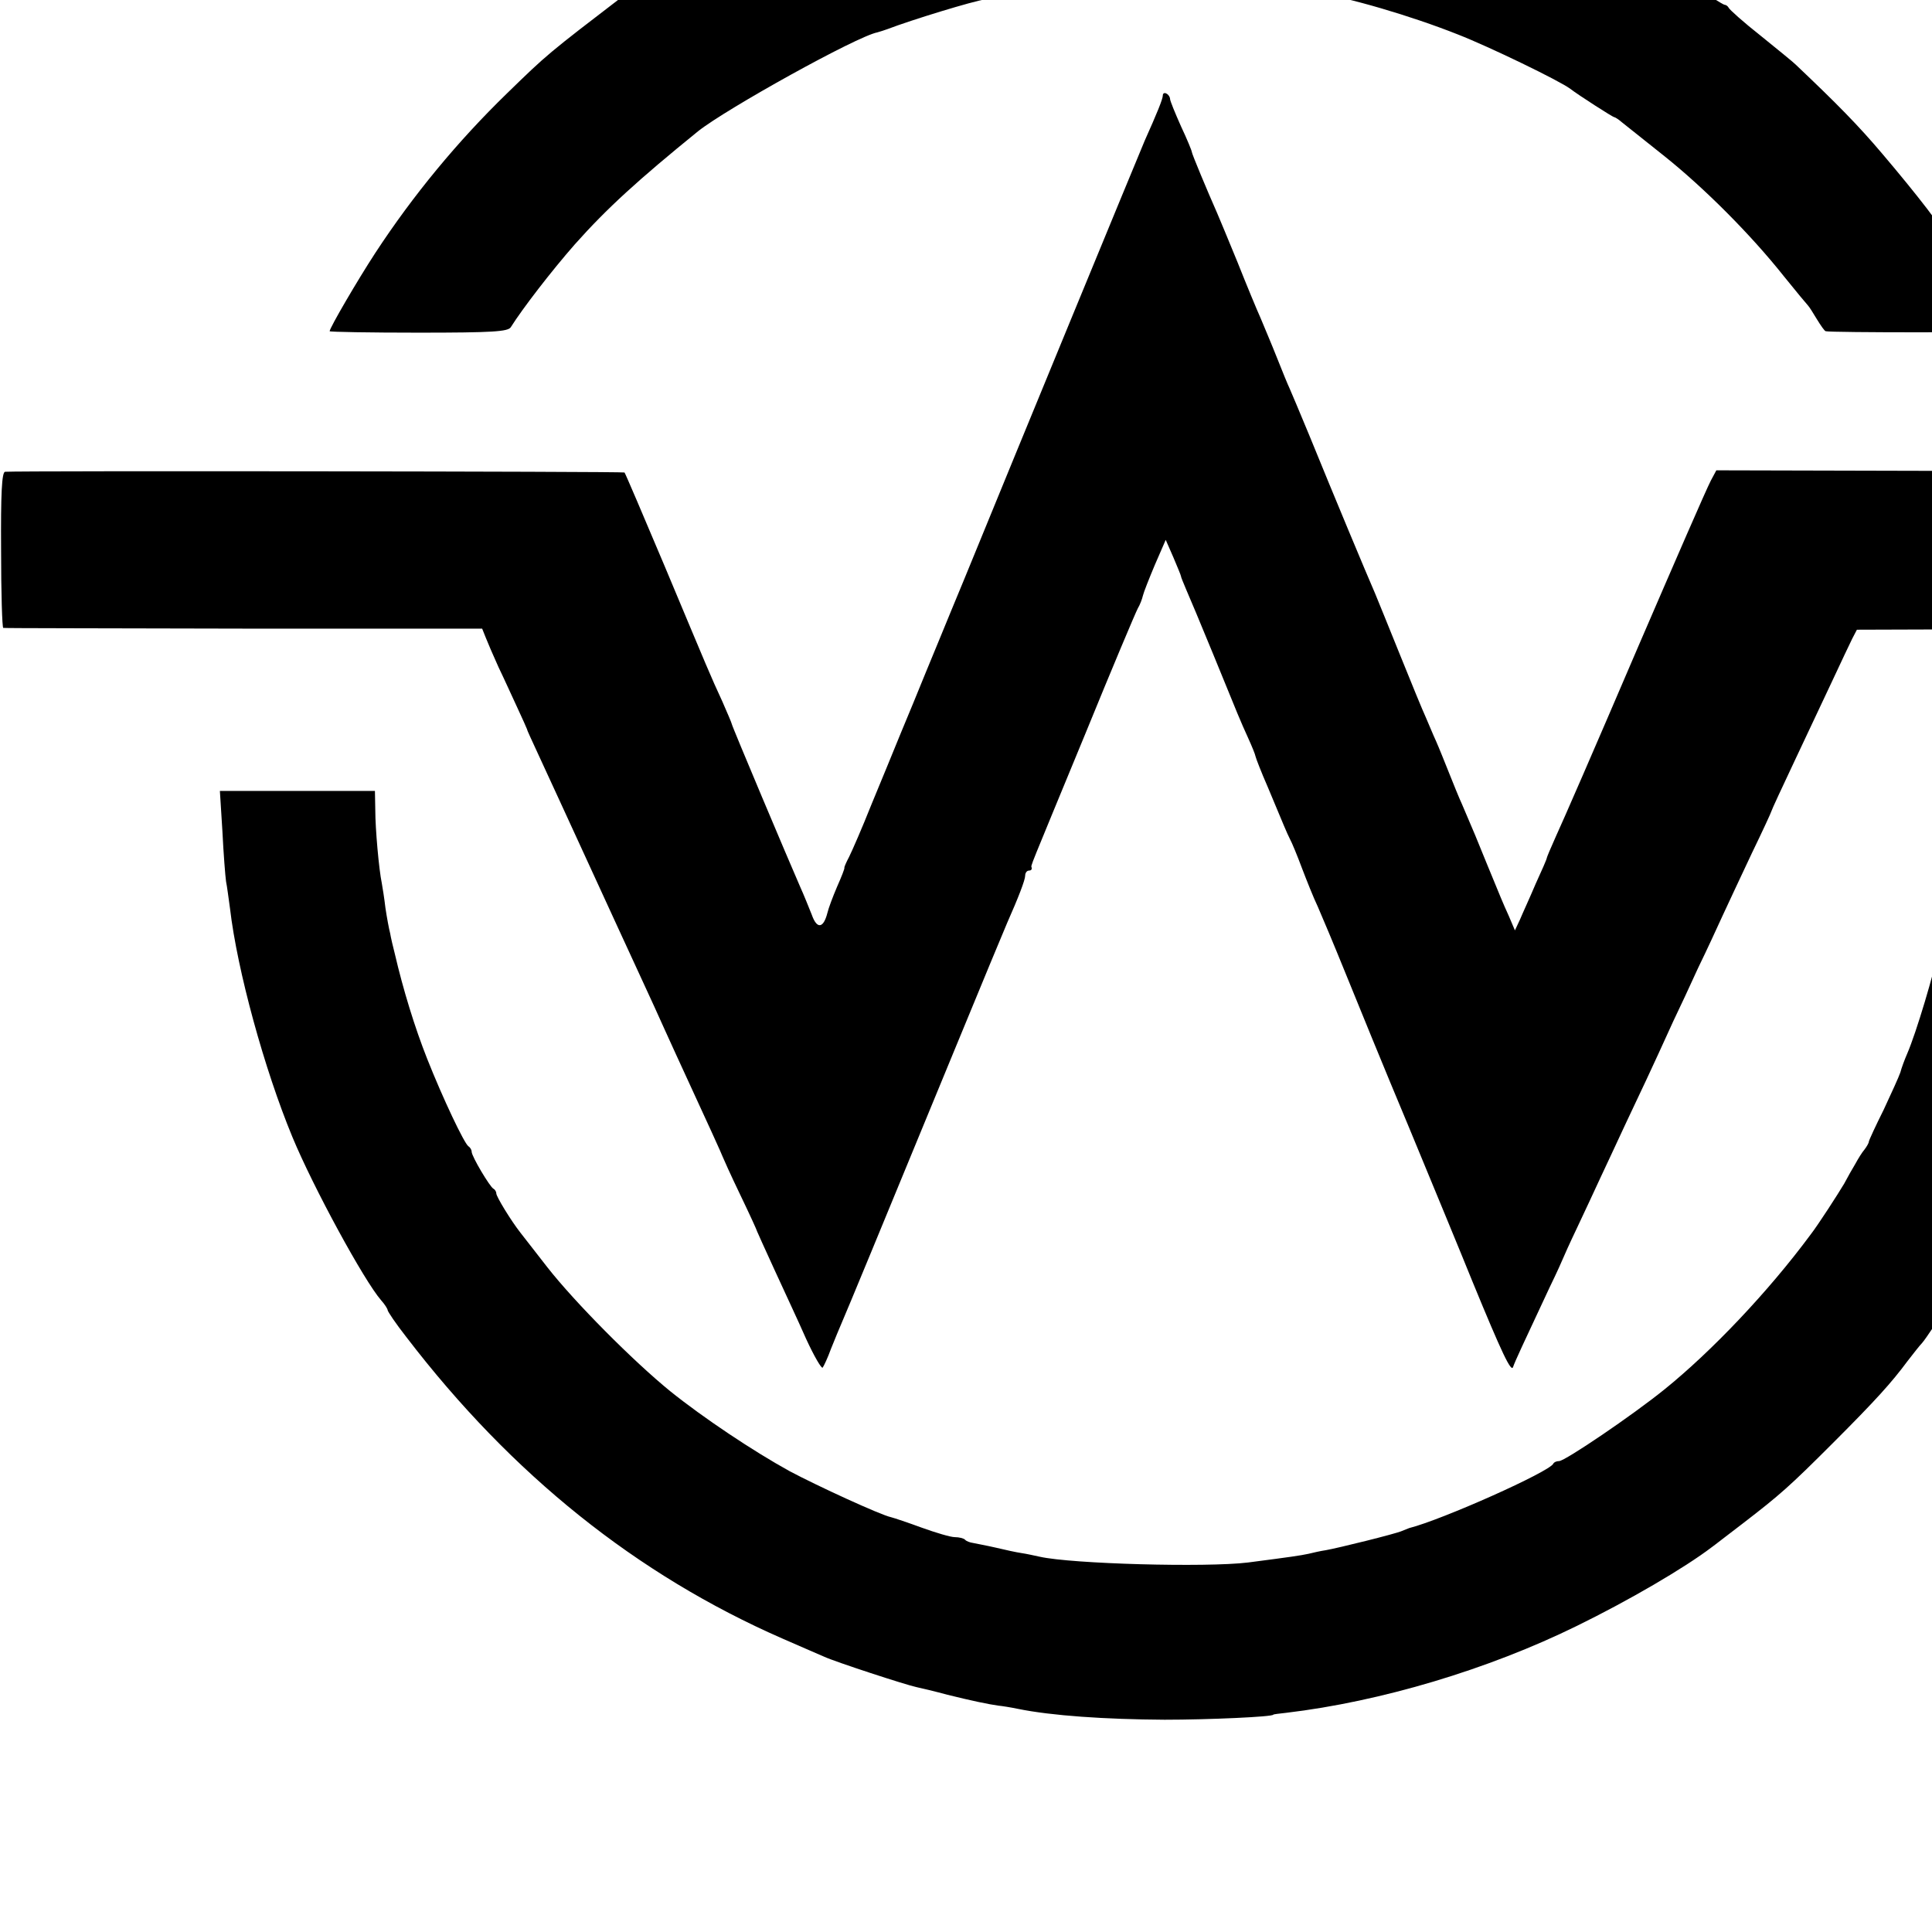 <?xml version="1.0" standalone="no"?>
<!DOCTYPE svg PUBLIC "-//W3C//DTD SVG 20010904//EN"
 "http://www.w3.org/TR/2001/REC-SVG-20010904/DTD/svg10.dtd">
<svg version="1.0" xmlns="http://www.w3.org/2000/svg"
 width="16pt" height="16pt" viewBox="0 0 16 16"
 preserveAspectRatio="xMidYMid meet">
<g transform="translate(0,16) scale(0.003,-0.003)"
fill="#000000" stroke="none">
<path d="M3048 5815 c-2 -2 -35 -6 -73 -9 -39 -3 -83 -8 -100 -10 -46 -7 -97
-16 -125 -21 -14 -3 -39 -7 -57 -9 -18 -3 -36 -7 -41 -10 -5 -3 -23 -8 -41
-11 -45 -8 -139 -33 -151 -40 -5 -3 -18 -8 -27 -10 -29 -5 -143 -46 -172 -61
-14 -8 -31 -14 -37 -14 -5 0 -32 -11 -60 -24 -27 -13 -67 -31 -89 -42 -22 -10
-42 -20 -45 -23 -3 -4 -38 -23 -78 -44 -61 -31 -187 -109 -227 -139 -214 -164
-214 -164 -325 -272 -137 -133 -260 -282 -364 -441 -49 -75 -126 -207 -126
-216 0 -2 110 -4 245 -4 207 0 247 3 255 15 32 51 112 155 177 229 89 100 175
178 340 312 78 62 438 262 495 273 7 2 20 6 28 9 65 25 238 78 270 82 14 2 26
4 28 6 3 2 11 4 67 14 28 4 57 10 65 11 8 2 40 6 70 9 30 3 73 9 95 11 54 8
285 7 360 -1 83 -8 136 -15 165 -21 14 -2 39 -6 55 -9 98 -15 269 -65 400
-117 87 -34 281 -128 310 -150 22 -17 117 -78 121 -78 2 0 12 -6 21 -14 10 -8
63 -50 118 -94 110 -88 238 -216 330 -332 33 -41 63 -77 66 -80 3 -3 14 -20
24 -37 11 -18 22 -34 25 -34 14 -4 490 -4 490 0 0 2 -19 37 -42 78 -24 41 -47
83 -53 94 -5 10 -13 19 -17 19 -5 0 -8 6 -8 13 0 8 -9 22 -20 32 -11 10 -20
22 -20 27 0 13 -78 114 -174 227 -66 78 -125 138 -240 247 -6 6 -49 41 -96 79
-47 37 -86 72 -88 77 -2 4 -7 8 -11 8 -4 0 -58 34 -121 76 -125 83 -384 214
-520 262 -102 37 -254 83 -293 88 -16 2 -32 6 -37 9 -4 3 -25 7 -46 10 -22 4
-48 9 -59 12 -11 3 -31 7 -45 9 -27 2 -114 13 -170 21 -42 6 -417 13 -422 8z"/>
<path d="M3210 5070 c0 -10 -16 -49 -50 -125 -8 -18 -380 -921 -466 -1132 -19
-46 -49 -120 -68 -165 -19 -46 -50 -122 -70 -170 -20 -49 -51 -125 -70 -170
-19 -46 -55 -135 -81 -197 -25 -63 -53 -127 -61 -143 -8 -15 -14 -29 -13 -30
1 -2 -8 -25 -20 -52 -12 -28 -24 -60 -27 -73 -11 -43 -29 -45 -43 -5 -8 20
-22 55 -32 77 -32 73 -189 445 -189 450 0 2 -12 30 -26 62 -35 76 -35 77 -159
373 -59 140 -109 257 -111 259 -3 3 -1667 5 -1710 2 -9 -1 -12 -61 -11 -216 0
-118 3 -215 6 -215 3 -1 302 -1 664 -2 l658 0 10 -25 c5 -13 21 -50 35 -81 15
-31 38 -82 52 -112 14 -30 26 -57 27 -60 0 -3 14 -32 29 -65 24 -52 78 -169
223 -485 19 -41 43 -93 53 -115 10 -22 31 -67 46 -100 15 -33 41 -91 59 -130
96 -208 128 -279 130 -285 1 -3 22 -50 48 -104 26 -54 47 -100 47 -102 0 -1
22 -49 48 -106 26 -57 66 -142 87 -190 22 -48 43 -84 46 -80 3 4 14 27 23 52
10 25 24 59 31 75 14 32 97 233 310 750 75 182 140 339 145 350 31 70 50 119
50 131 0 8 5 14 10 14 6 0 9 3 8 8 -2 9 -13 -21 149 372 73 179 138 333 144
344 6 10 12 26 14 35 2 9 17 47 33 85 l30 69 21 -48 c11 -26 21 -50 21 -52 0
-3 7 -19 14 -36 8 -18 42 -99 76 -182 71 -174 72 -177 96 -230 10 -22 19 -44
20 -50 1 -5 16 -44 34 -85 46 -110 51 -123 61 -143 5 -9 20 -45 33 -80 13 -34
32 -82 44 -107 11 -25 45 -106 75 -180 30 -74 109 -268 177 -430 67 -162 146
-353 175 -425 81 -197 107 -252 112 -235 5 15 27 62 101 220 20 41 36 77 37
80 1 3 18 41 39 85 21 44 49 105 63 135 14 30 46 98 70 150 43 91 68 143 132
284 17 35 48 102 69 148 22 45 52 110 67 143 15 33 52 111 81 173 30 62 54
114 54 116 0 2 30 67 66 143 36 76 83 176 105 223 22 47 45 96 52 110 l13 25
624 2 c344 1 630 2 636 2 17 1 17 431 0 432 -6 0 -379 2 -830 2 l-818 2 -15
-28 c-14 -27 -99 -223 -200 -457 -128 -299 -207 -480 -229 -528 -13 -29 -24
-55 -24 -57 0 -3 -14 -35 -31 -72 -16 -38 -36 -81 -43 -98 l-14 -30 -17 40
c-19 42 -19 43 -61 145 -25 62 -37 91 -68 163 -8 17 -24 57 -36 87 -12 30 -28
70 -36 88 -8 17 -20 47 -28 65 -8 17 -40 95 -71 172 -31 77 -62 153 -69 170
-24 55 -113 268 -181 435 -26 63 -51 122 -55 131 -4 8 -20 47 -35 85 -15 38
-36 87 -45 109 -10 22 -39 92 -64 155 -26 63 -51 124 -56 135 -27 61 -70 164
-70 169 0 3 -13 35 -30 71 -16 36 -30 70 -30 75 0 5 -4 12 -10 15 -5 3 -10 1
-10 -5z"/>
<path d="M614 3038 c3 -62 8 -124 10 -138 3 -14 7 -47 11 -75 20 -171 95 -444
172 -630 58 -140 198 -397 245 -451 10 -11 18 -24 18 -27 0 -4 23 -38 52 -75
291 -380 636 -656 1038 -832 52 -23 104 -45 115 -50 30 -14 226 -78 255 -84
14 -3 52 -12 85 -21 69 -17 112 -26 140 -30 11 -1 36 -5 55 -9 93 -19 241 -29
405 -30 121 0 300 8 300 14 0 1 16 3 35 5 262 31 559 120 803 240 145 71 297
160 372 217 6 4 44 34 85 65 104 80 130 103 250 223 118 118 162 167 205 225
17 22 35 45 41 51 9 10 44 62 163 244 33 50 140 268 176 360 79 198 138 422
161 615 4 28 8 53 10 56 1 3 6 60 10 127 l7 122 -214 -2 -213 -3 -2 -50 c-4
-111 -18 -213 -49 -370 -16 -78 -65 -242 -90 -300 -7 -16 -16 -40 -19 -52 -4
-12 -25 -58 -46 -103 -22 -44 -40 -83 -41 -88 0 -4 -6 -14 -12 -22 -7 -8 -18
-26 -25 -39 -8 -13 -22 -38 -31 -55 -16 -27 -72 -114 -93 -141 -117 -158 -273
-322 -403 -427 -89 -72 -275 -198 -291 -198 -7 0 -14 -3 -16 -7 -9 -22 -307
-155 -398 -178 -3 -1 -12 -5 -20 -8 -18 -8 -176 -47 -210 -53 -14 -2 -36 -7
-48 -10 -24 -5 -44 -8 -167 -24 -115 -14 -486 -4 -575 16 -14 3 -36 8 -50 10
-14 2 -46 9 -71 15 -26 6 -54 11 -63 13 -8 1 -19 5 -22 9 -4 4 -17 7 -28 7
-12 0 -52 12 -91 26 -38 14 -77 27 -85 29 -29 6 -205 87 -280 127 -100 55
-238 147 -330 221 -102 83 -263 245 -339 342 -34 44 -68 87 -74 95 -26 33 -67
100 -67 109 0 5 -4 11 -8 13 -9 4 -60 89 -60 102 0 5 -4 12 -9 15 -12 9 -70
131 -114 242 -34 86 -66 190 -89 289 -5 19 -11 45 -13 57 -3 11 -9 43 -13 70
-3 26 -8 57 -10 68 -8 38 -18 150 -18 202 l-1 53 -214 0 -214 0 7 -112z"/>
</g>
</svg>
